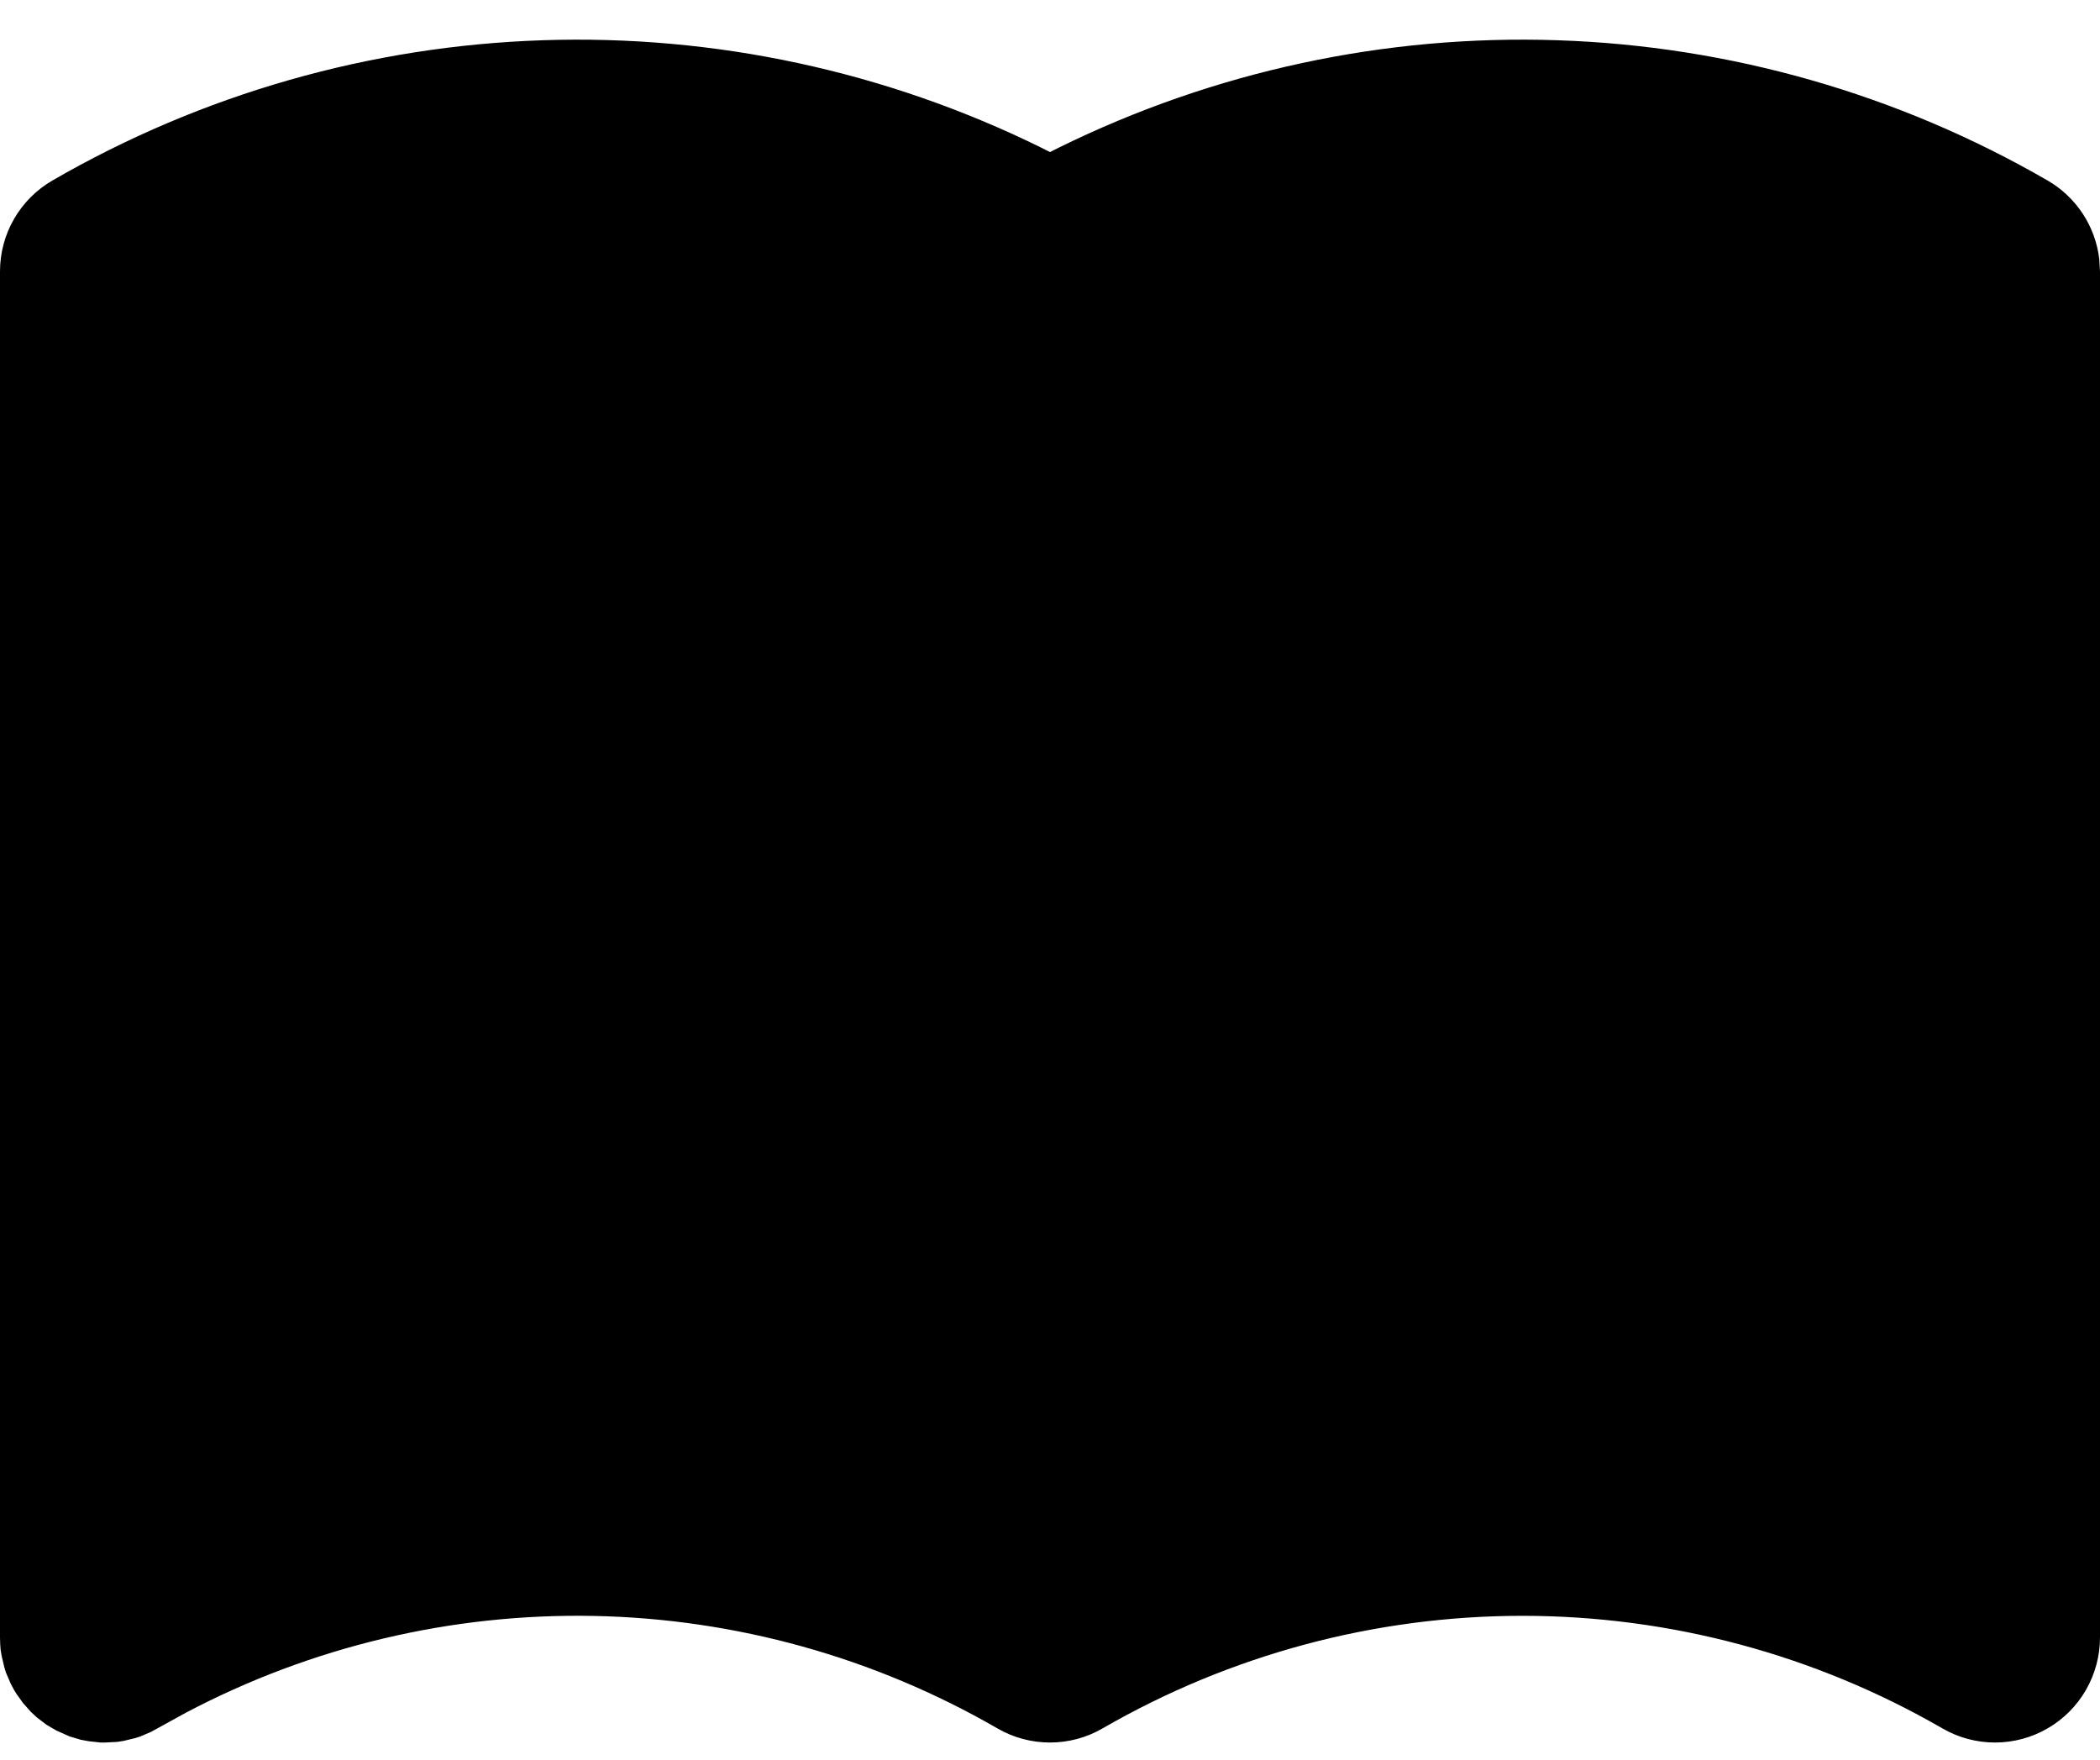 <svg width="37" height="31" viewBox="0 0 37 31" fill="none" xmlns="http://www.w3.org/2000/svg">
<path d="M18.663 2.597C21.39 1.256 24.405 0.607 27.442 0.709C30.478 0.81 33.444 1.658 36.075 3.179C36.324 3.322 36.536 3.523 36.695 3.763C36.853 4.003 36.953 4.277 36.987 4.563L37 4.782V28.847C37 29.172 36.914 29.491 36.752 29.773C36.59 30.054 36.356 30.288 36.075 30.45C35.794 30.613 35.475 30.698 35.15 30.698C34.825 30.698 34.506 30.613 34.225 30.45C31.975 29.15 29.423 28.466 26.825 28.466C24.227 28.466 21.675 29.15 19.425 30.45C19.144 30.613 18.825 30.698 18.5 30.698C18.175 30.698 17.856 30.613 17.575 30.45C15.408 29.198 12.959 28.516 10.457 28.468C7.955 28.42 5.482 29.008 3.269 30.176L2.664 30.509L2.473 30.591L2.383 30.62L2.179 30.669L2.066 30.687L1.85 30.698H1.772L1.569 30.676L1.426 30.65L1.227 30.591L0.993 30.487L0.818 30.384L0.653 30.259L0.542 30.156L0.407 30.004L0.289 29.839L0.248 29.773L0.189 29.662L0.107 29.471L0.078 29.38L0.03 29.177L0.011 29.064L0.004 28.973L0 28.847V4.782C8.24956e-06 4.457 0.085 4.137 0.248 3.856C0.41 3.575 0.644 3.341 0.925 3.179C3.556 1.658 6.522 0.81 9.558 0.709C12.595 0.607 15.61 1.256 18.337 2.597L18.5 2.679L18.663 2.597Z" fill="current"/>
</svg>
